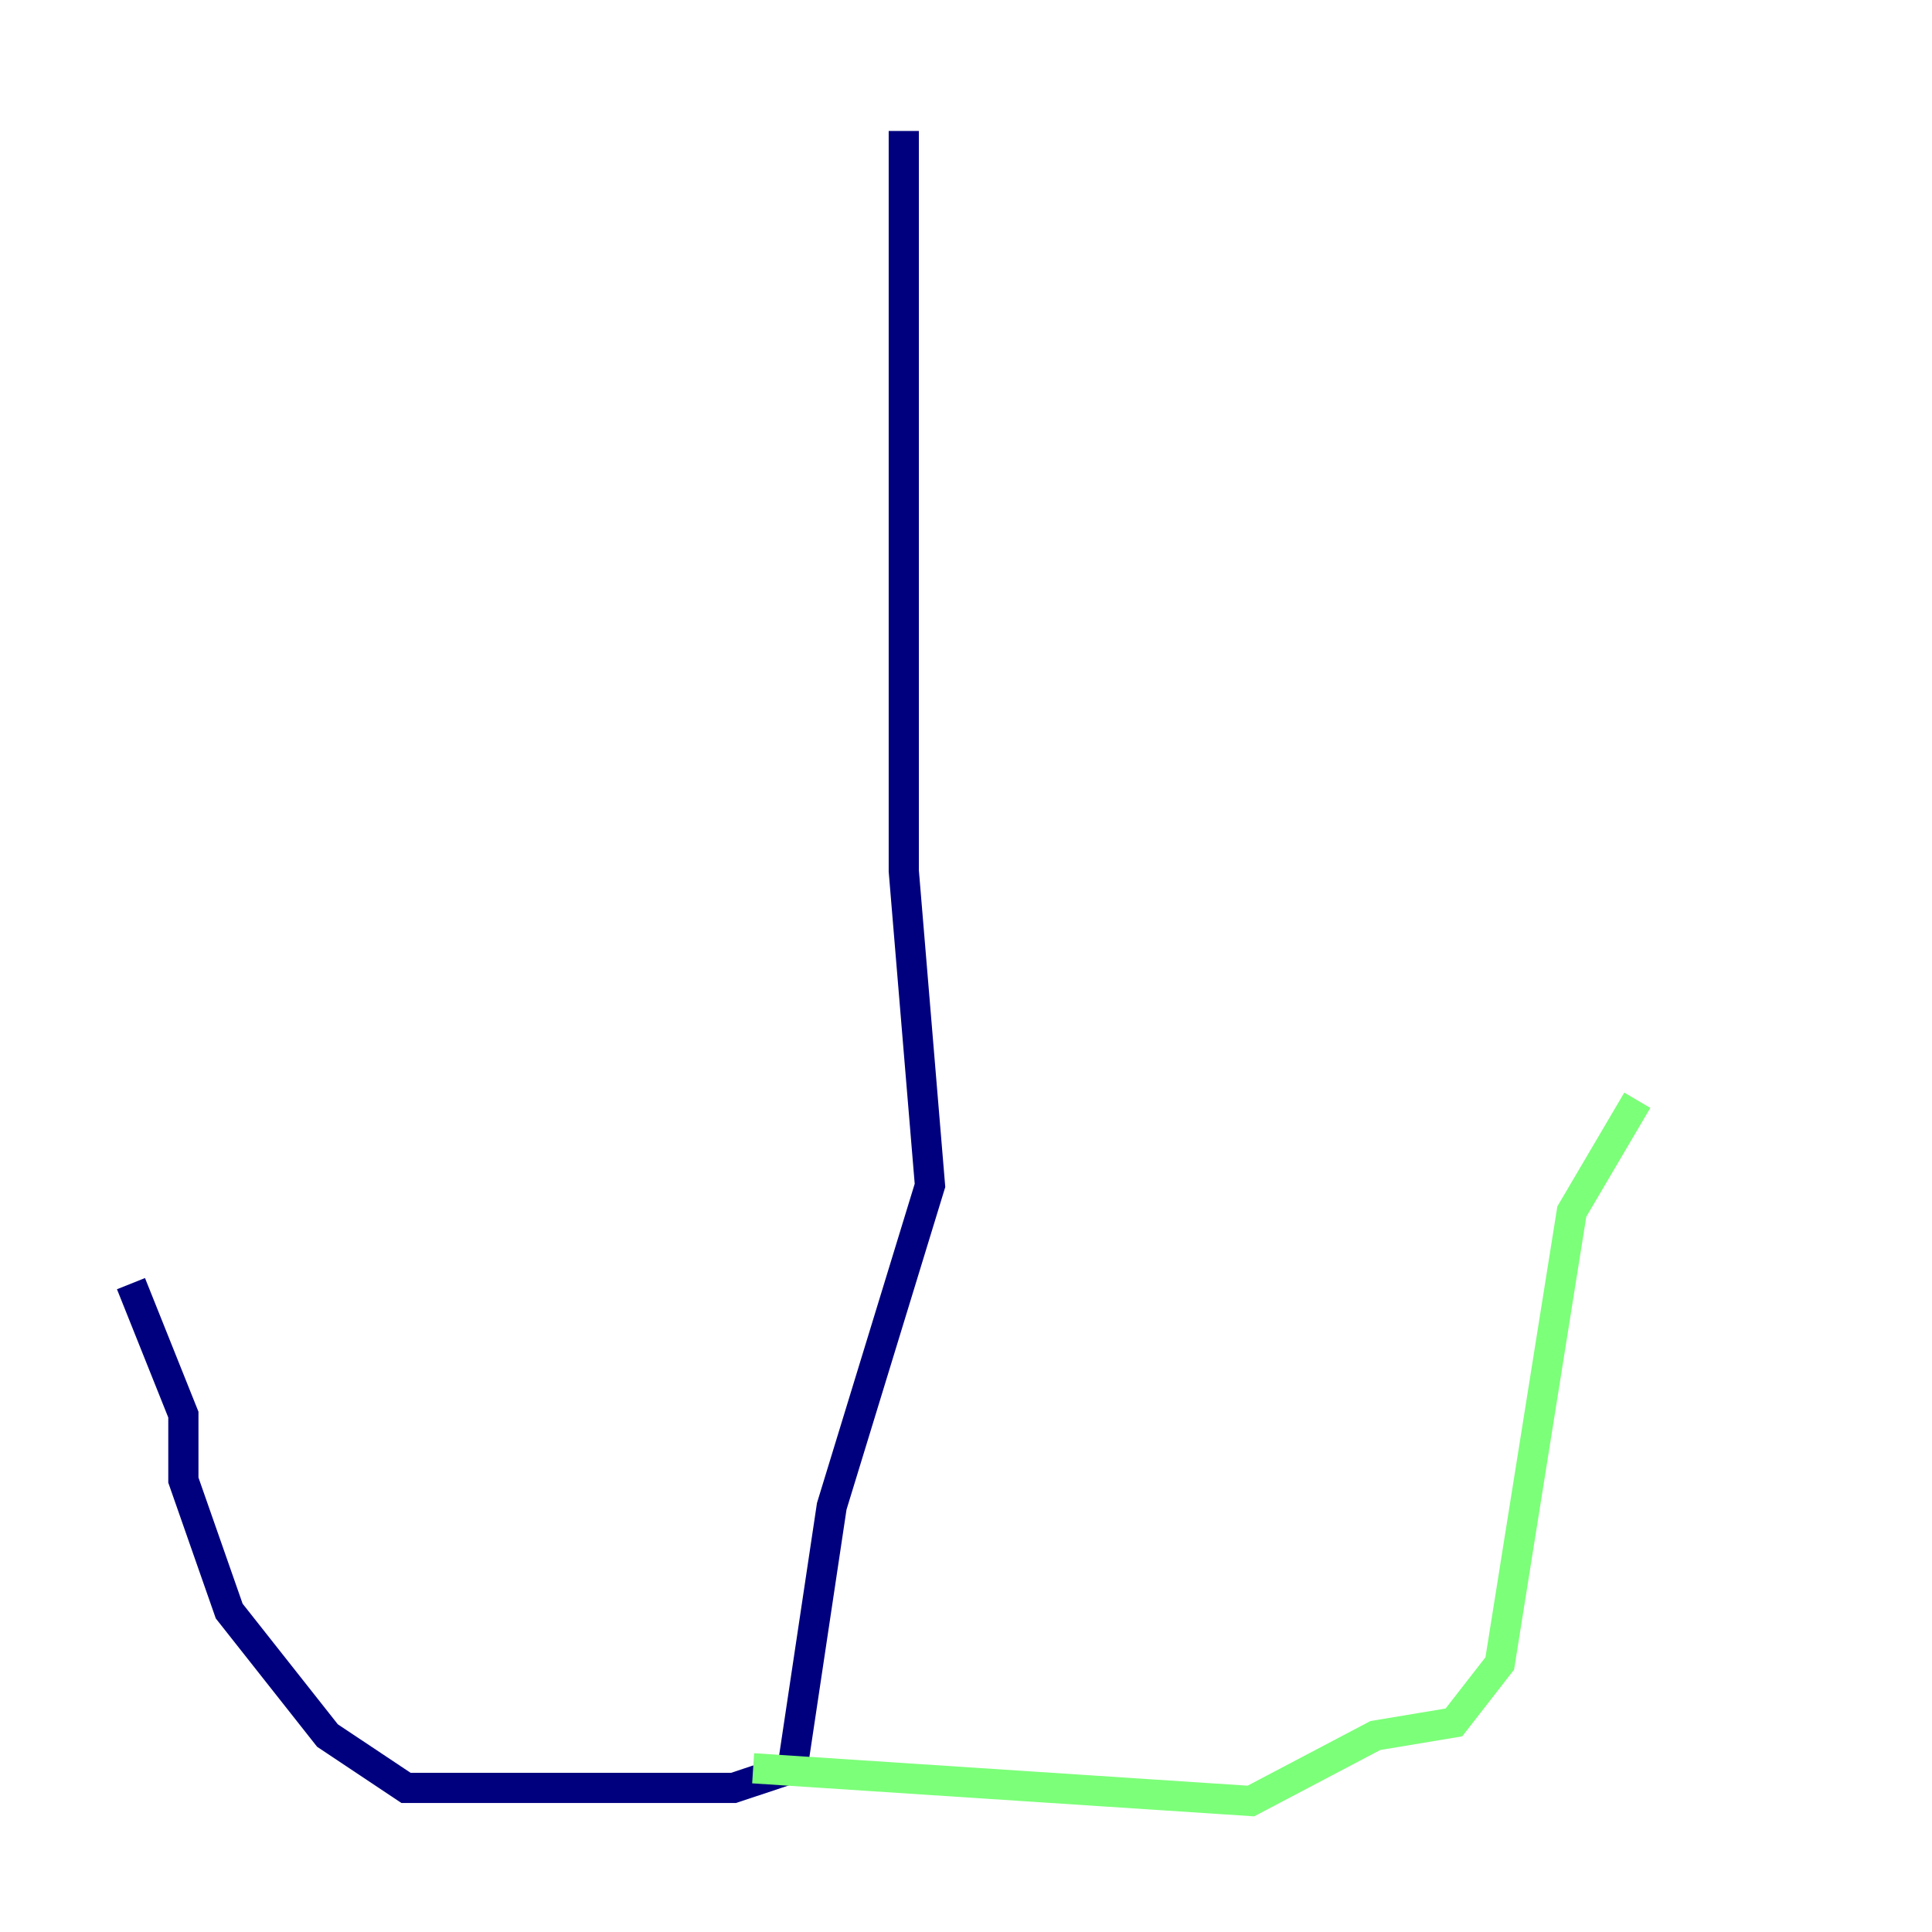 <?xml version="1.0" encoding="utf-8" ?>
<svg baseProfile="tiny" height="128" version="1.2" viewBox="0,0,128,128" width="128" xmlns="http://www.w3.org/2000/svg" xmlns:ev="http://www.w3.org/2001/xml-events" xmlns:xlink="http://www.w3.org/1999/xlink"><defs /><polyline fill="none" points="59.878,8.678 59.878,57.709 61.614,78.536 55.105,99.797 52.502,117.153 48.597,118.454 26.902,118.454 21.695,114.983 15.186,106.739 12.149,98.061 12.149,93.722 8.678,85.044" stroke="#00007f" stroke-width="2" /><polyline fill="none" points="49.898,117.153 82.875,119.322 91.119,114.983 96.325,114.115 99.363,110.21 104.136,80.271 108.475,72.895" stroke="#7cff79" stroke-width="2" /><polyline fill="none" points="33.844,69.858 33.844,69.858" stroke="#7f0000" stroke-width="2" /></svg>